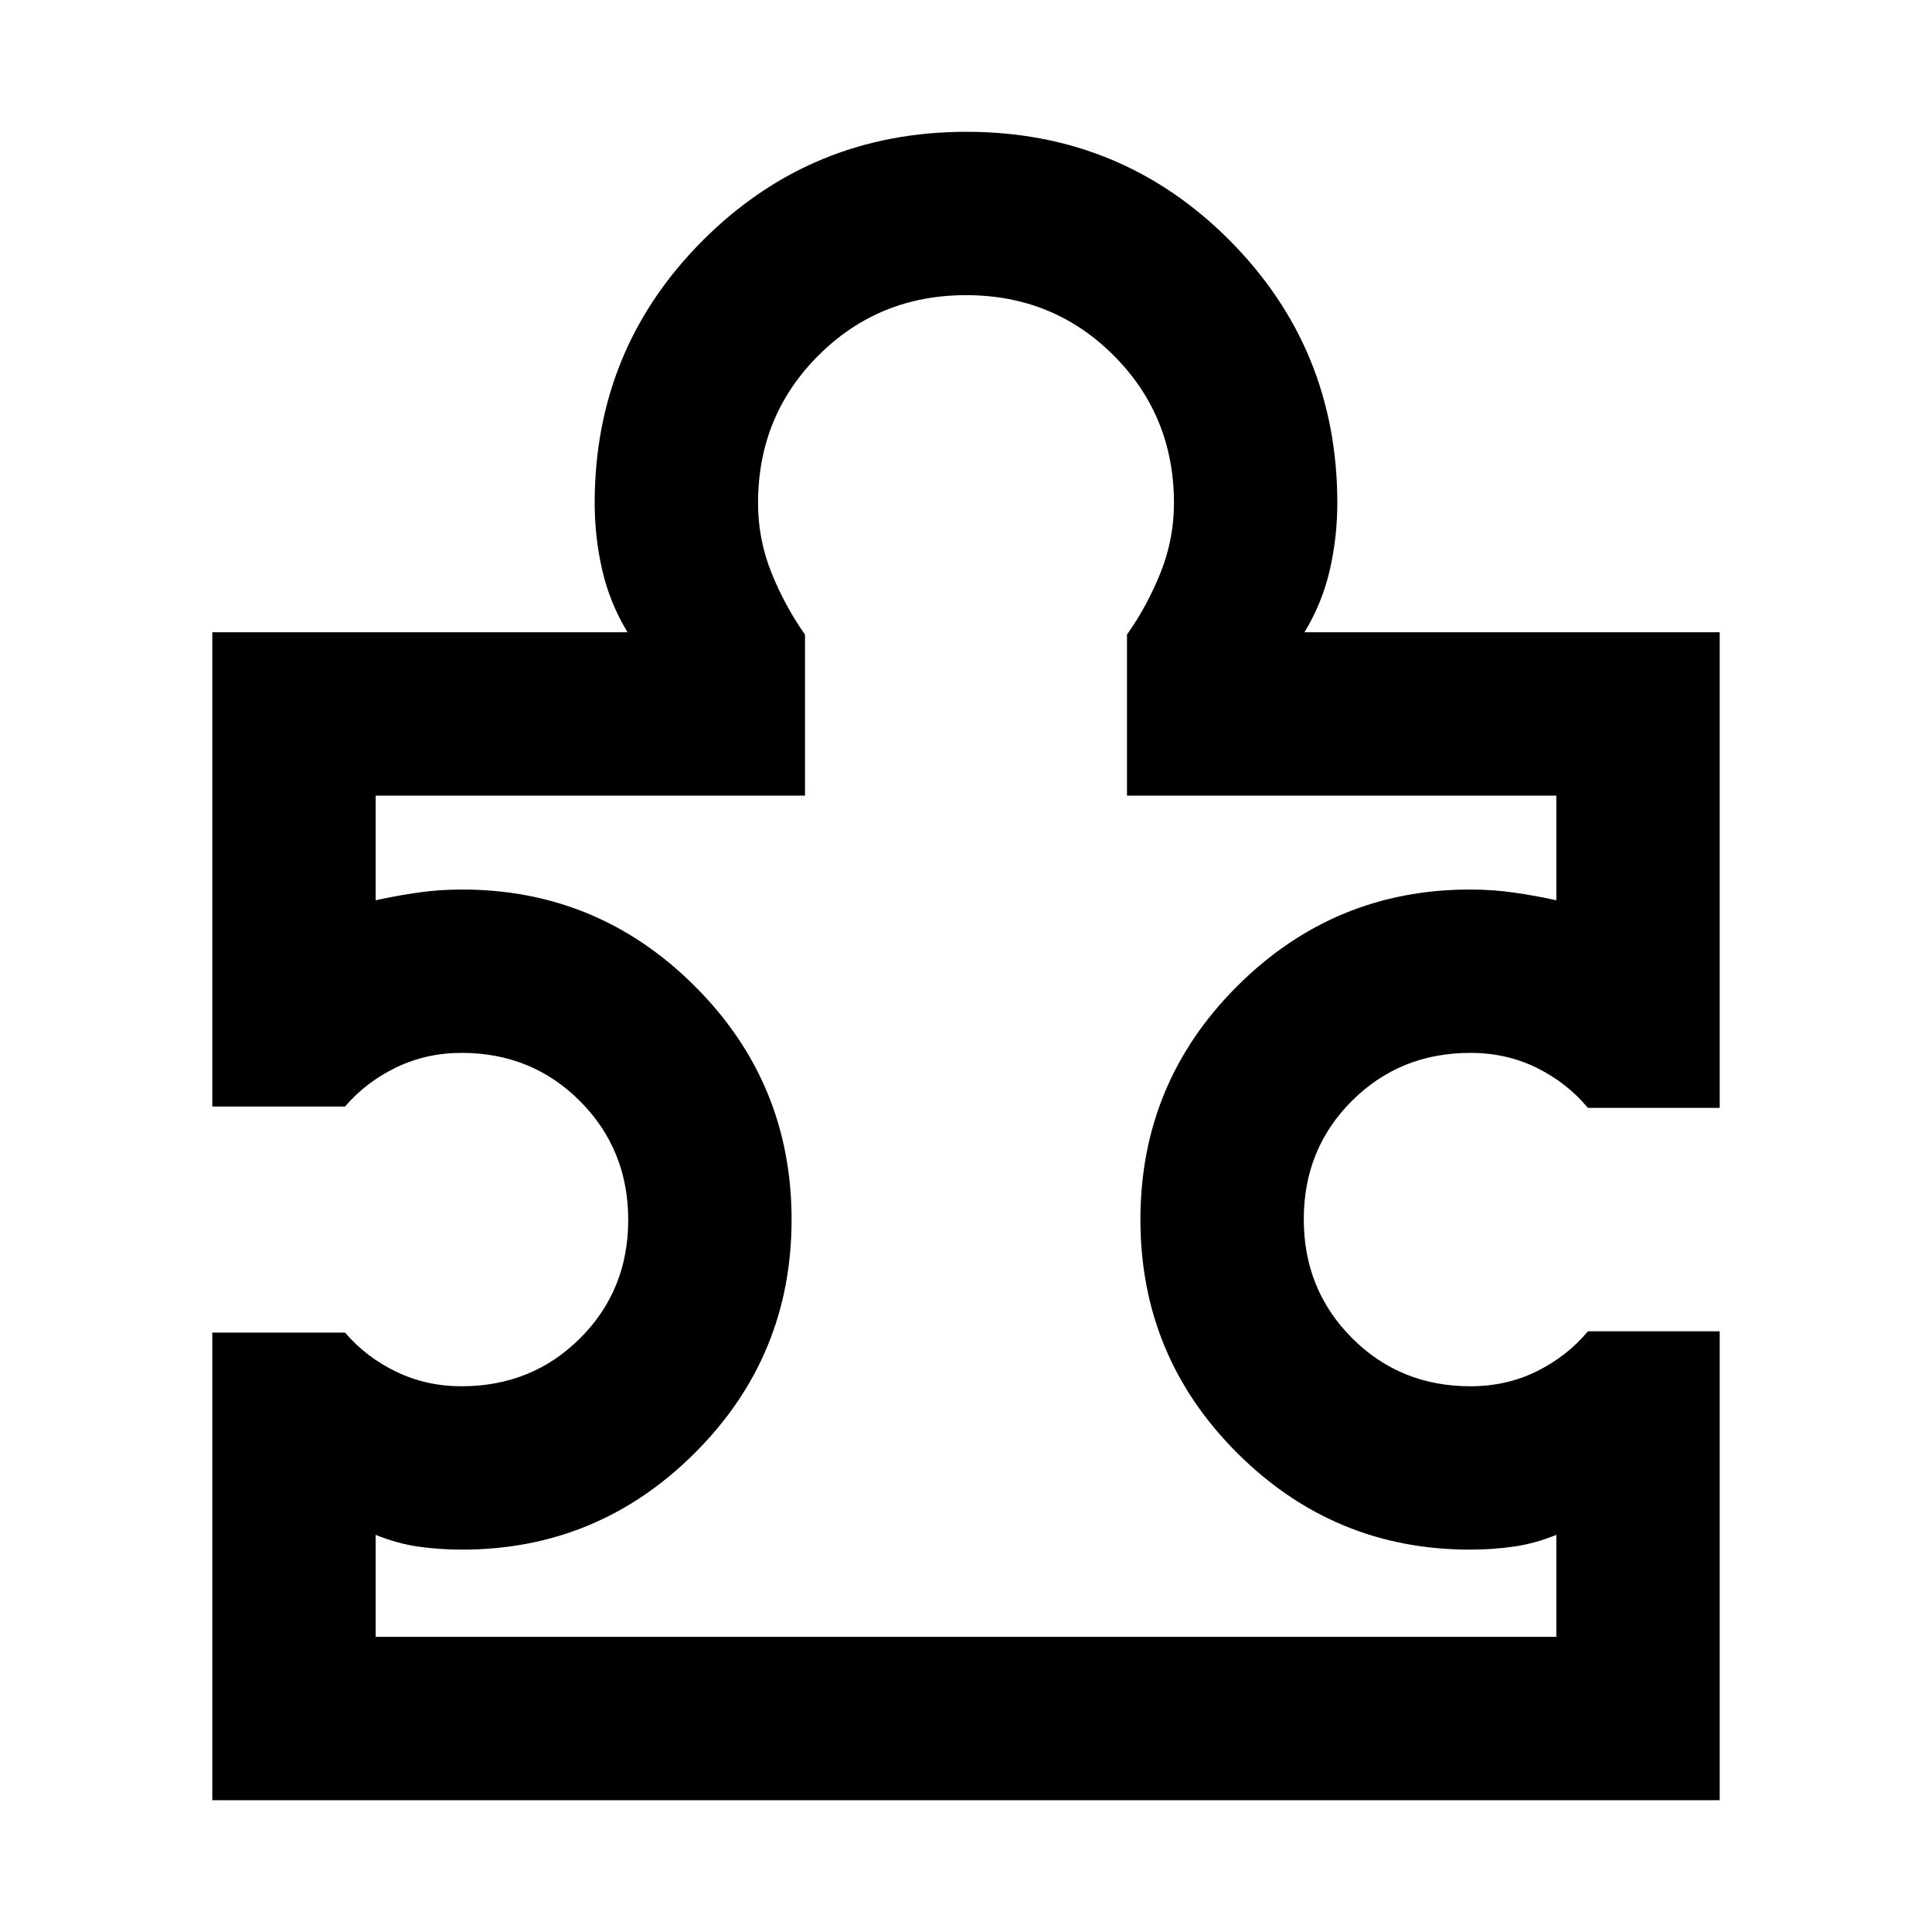 <svg xmlns="http://www.w3.org/2000/svg" height="40" viewBox="0 -960 960 960" width="40"><path d="M186.666-146.666h586.668v-50.667Q762.667-193 752.167-191.5q-10.5 1.5-21.757 1.5-67.544 0-115.644-48-48.099-48-48.099-116t48.099-116q48.1-48 115.644-48 11.257 0 21.757 1.5 10.5 1.5 21.167 3.833v-52H560v-80q10.102-14.333 16.718-30.886 6.615-16.553 6.615-34.447 0-43.4-29.953-73.367-29.953-29.967-73.333-29.967-43.38 0-73.38 29.967-30 29.967-30 73.367 0 17.894 6.615 34.447Q389.898-659 400-644.667v80H186.666v52q10.667-2.333 21.167-3.833 10.5-1.5 21.757-1.5 67.544 0 115.644 48 48.099 48 48.099 116t-48.099 116q-48.1 48-115.644 48-11.257 0-21.757-1.5-10.5-1.5-21.167-5.833v50.667Zm667.842-151.841v233.015H105.492V-297.84h65.943q10.55 12.289 25.52 19.478 14.969 7.188 32.378 7.188 35.016 0 58.921-23.856 23.905-23.857 23.905-58.805 0-34.947-23.905-58.969t-58.921-24.022q-17.409 0-32.378 7.189-14.97 7.188-25.52 19.478h-65.943v-235.682h206.319q-8.826-14.565-12.572-30.908-3.747-16.343-3.747-33.251 0-76.878 53.885-130.693 53.885-53.815 130.863-53.815 76.978 0 130.623 53.815Q664.508-786.878 664.508-710q0 16.908-3.747 33.251-3.746 16.343-12.572 30.908h206.319v236.348h-65.464q-10.363-12.434-25.396-19.884-15.032-7.449-32.981-7.449-35.016 0-58.921 23.857-23.905 23.856-23.905 58.804t23.905 58.969q23.905 24.022 58.921 24.022 17.949 0 32.981-7.449 15.033-7.449 25.396-19.884h65.464ZM480-480Z"/></svg>